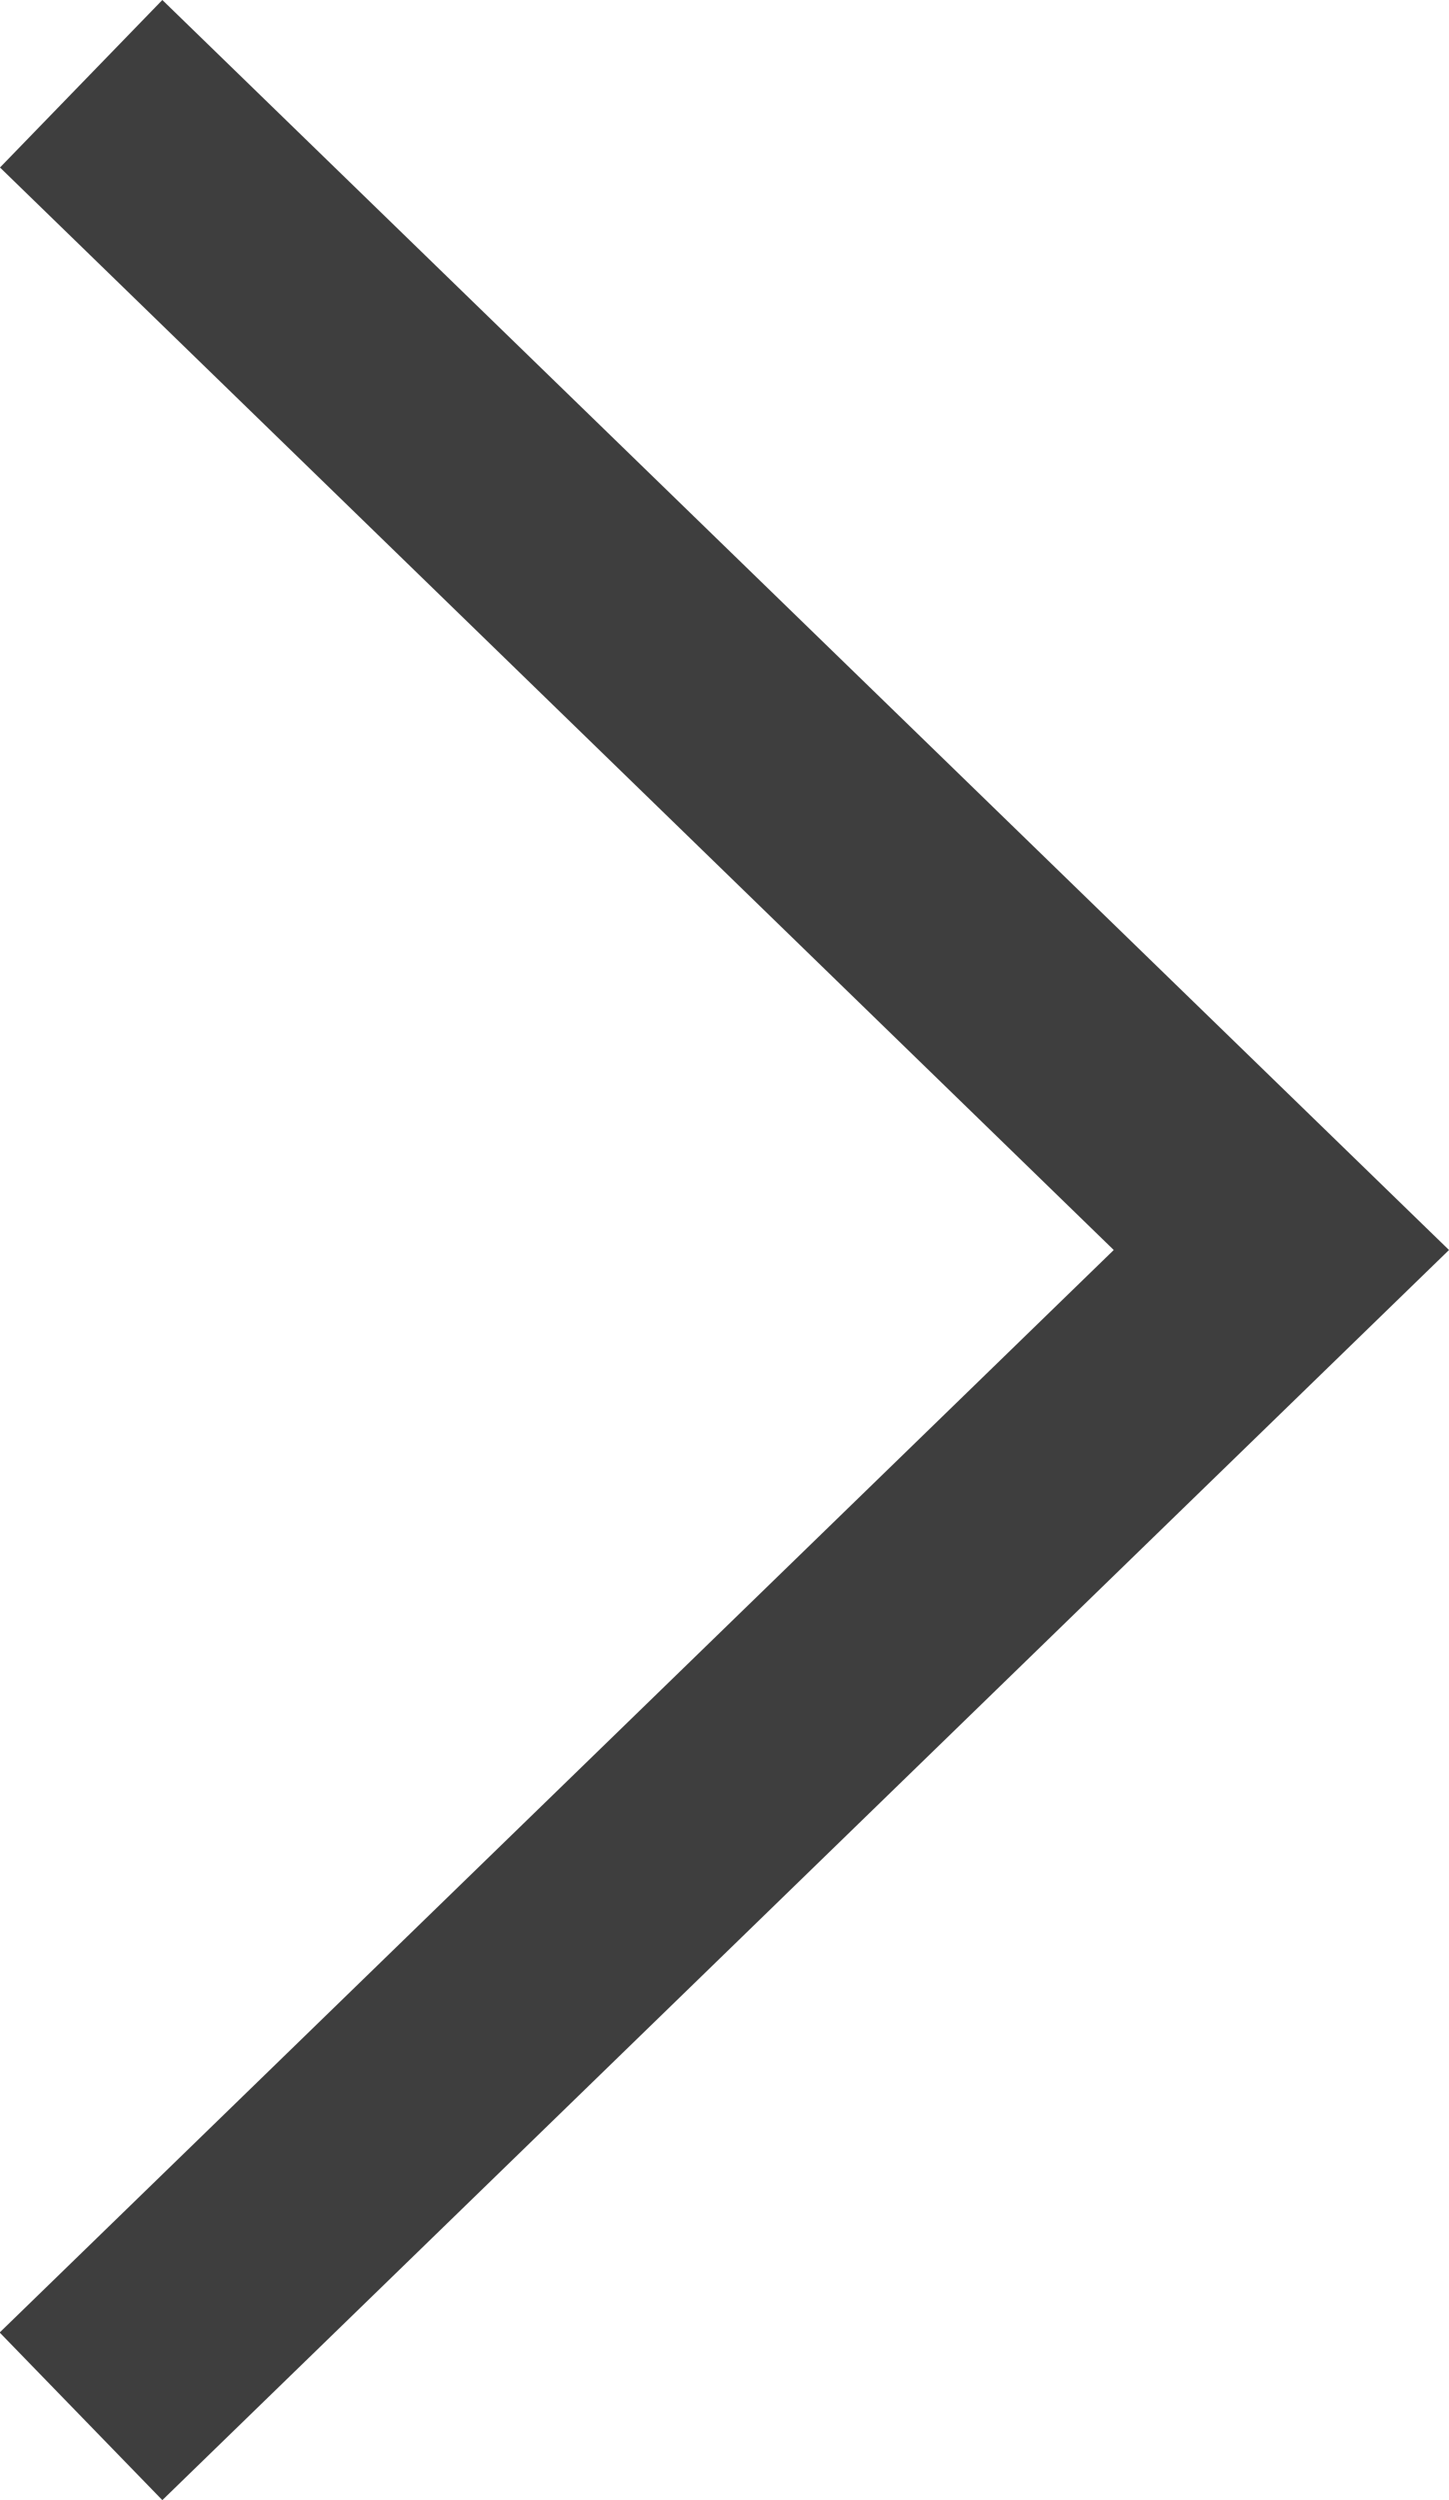 <svg xmlns="http://www.w3.org/2000/svg" width="13.433" height="23.165" viewBox="0 0 13.433 23.165">
  <path id="Path_1" data-name="Path 1" d="M77.895,1.552,79.4,0,91.328,11.582,79.4,23.165l-1.508-1.553L88.22,11.582Z" transform="translate(-77.895)" fill="#3e3e3e"/>
</svg>